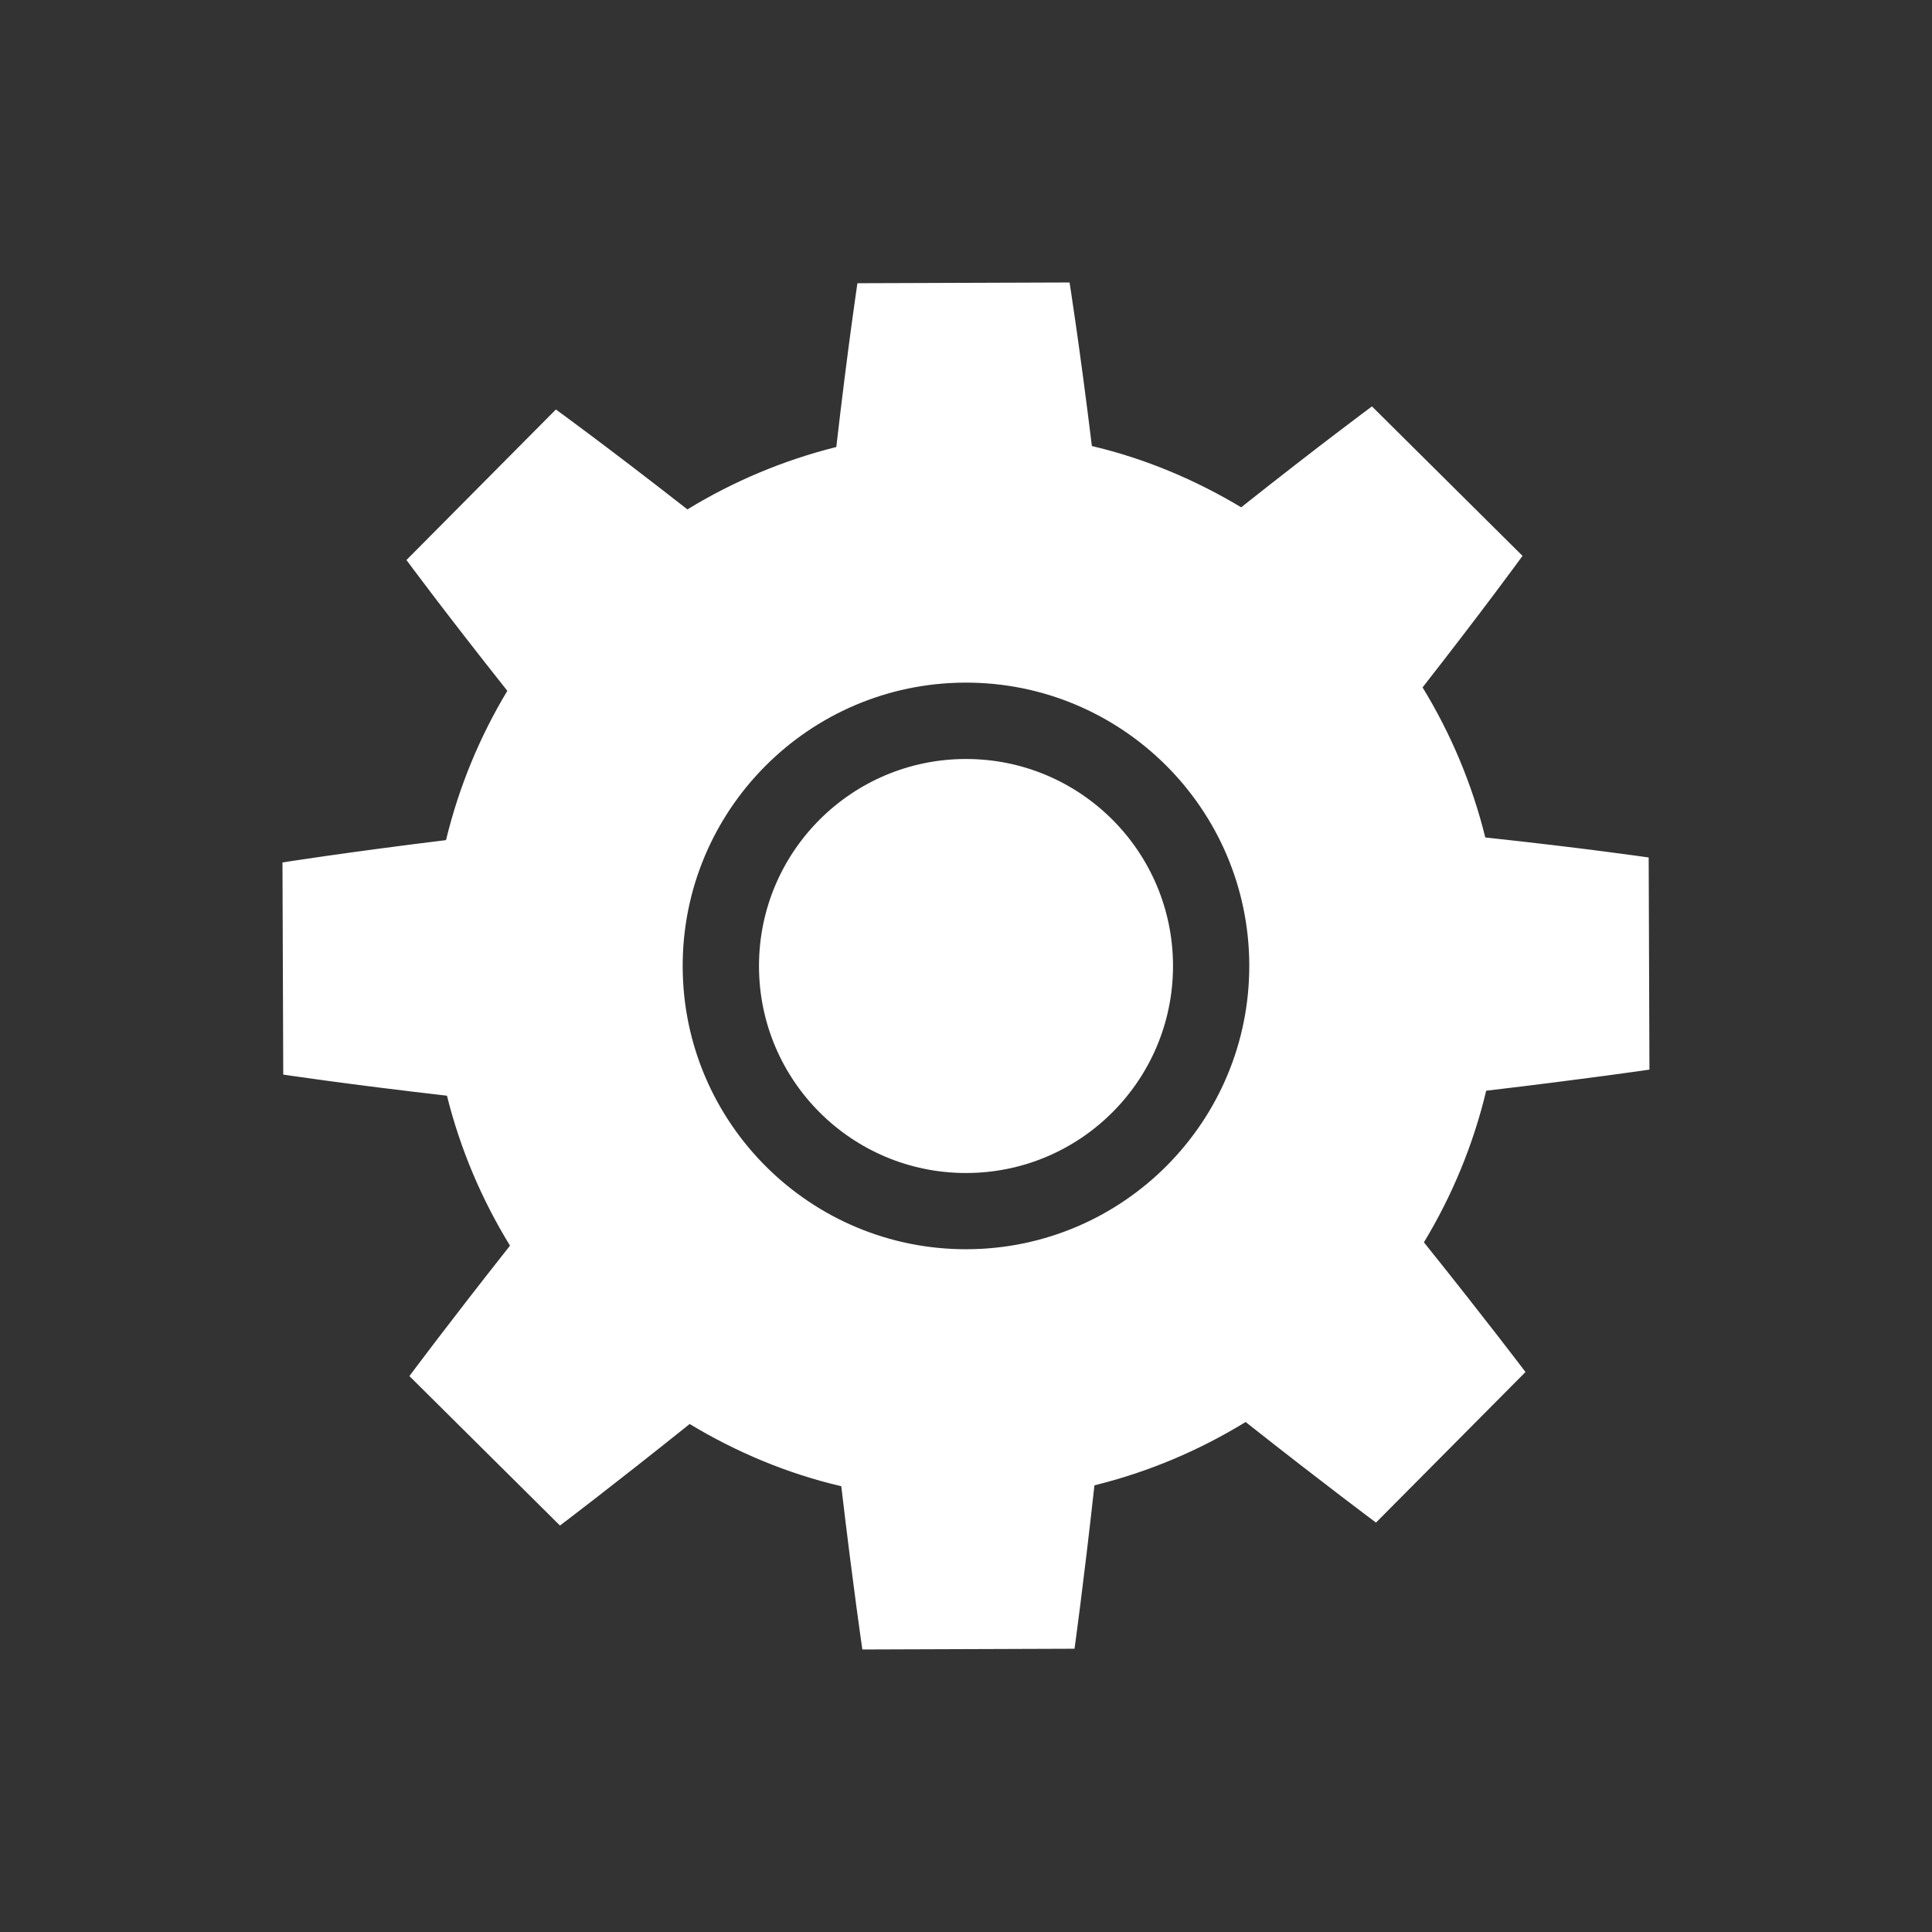 <svg xmlns="http://www.w3.org/2000/svg" xmlns:xlink="http://www.w3.org/1999/xlink" width="500" zoomAndPan="magnify" viewBox="0 0 375 375" height="500" preserveAspectRatio="xMidYMid meet" version="1.2"><rect x="0" y="0" width="375" height="375" fill="#333333" stroke="none"/><defs><clipPath id="328c058784"><path d="M 54 54 L 321 54 L 321 321 L 54 321 Z M 54 54 "/></clipPath><clipPath id="837e08f5b4"><path d="M 71.348 37.5 L 337.703 71.375 L 303.828 337.73 L 37.473 303.855 Z M 71.348 37.5 "/></clipPath><clipPath id="f21369f479"><path d="M 71.348 37.5 L 337.703 71.375 L 303.828 337.73 L 37.473 303.855 Z M 71.348 37.5 "/></clipPath><clipPath id="5ee739fc06"><path d="M 147.32 147.32 L 227.68 147.32 L 227.68 227.68 L 147.32 227.68 Z M 147.32 147.32 "/></clipPath><clipPath id="c32009828e"><path d="M 187.5 147.32 C 165.309 147.32 147.32 165.309 147.32 187.5 C 147.32 209.691 165.309 227.68 187.5 227.68 C 209.691 227.68 227.68 209.691 227.68 187.5 C 227.68 165.309 209.691 147.32 187.5 147.32 Z M 187.5 147.32 "/></clipPath><clipPath id="192a144c07"><path d="M 0.32 0.32 L 80.68 0.32 L 80.68 80.68 L 0.32 80.68 Z M 0.32 0.32 "/></clipPath><clipPath id="0cf6b46abd"><path d="M 40.5 0.32 C 18.309 0.32 0.32 18.309 0.32 40.5 C 0.32 62.691 18.309 80.68 40.5 80.68 C 62.691 80.68 80.68 62.691 80.68 40.5 C 80.68 18.309 62.691 0.32 40.5 0.32 Z M 40.5 0.32 "/></clipPath><clipPath id="825b098d4d"><rect x="0" width="81" y="0" height="81"/></clipPath></defs><g id="eefba861b2"><g clip-rule="nonzero" clip-path="url(#328c058784)"><g clip-rule="nonzero" clip-path="url(#837e08f5b4)"><g clip-rule="nonzero" clip-path="url(#f21369f479)"><path style=" stroke:none;fill-rule:evenodd;fill:#ffffff;fill-opacity:1;" d="M 162.328 86.75 C 164.57 67.277 166.426 54.973 166.426 54.973 L 207.602 54.828 C 207.602 54.828 209.551 67.117 211.934 86.574 C 222.289 89.016 232.023 93.133 240.914 98.469 C 256.281 86.277 266.297 78.883 266.297 78.883 L 295.523 107.895 C 295.523 107.895 288.207 117.977 276.121 133.426 C 281.574 142.34 285.723 152.137 288.293 162.551 C 307.734 164.641 320.008 166.438 320.008 166.438 L 320.156 207.613 C 320.156 207.613 307.891 209.418 288.469 211.707 C 285.957 222.227 281.832 232.125 276.383 241.133 C 288.621 256.398 296.098 266.309 296.098 266.309 L 267.082 295.531 C 267.082 295.531 257.117 288.129 241.77 276.008 C 232.797 281.523 222.926 285.711 212.43 288.301 C 210.285 307.734 208.562 320.02 208.562 320.02 L 167.383 320.164 C 167.383 320.164 165.574 307.895 163.293 288.477 C 152.766 286.012 142.867 281.836 133.863 276.398 C 118.598 288.633 108.688 296.105 108.688 296.105 L 79.465 267.098 C 79.465 267.098 86.867 257.125 98.992 241.777 C 93.52 232.871 89.348 223.086 86.754 212.676 C 67.281 210.438 54.977 208.578 54.977 208.578 L 54.828 167.402 C 54.828 167.402 67.117 165.449 86.57 163.066 C 89.074 152.723 93.121 142.977 98.473 134.09 C 86.277 118.723 78.891 108.699 78.891 108.699 L 107.898 79.48 C 107.898 79.48 117.977 86.793 133.426 98.875 C 142.27 93.469 151.988 89.348 162.32 86.766 Z M 187.297 132.496 C 217.648 132.387 242.375 156.938 242.484 187.285 C 242.594 217.637 218.047 242.363 187.695 242.477 C 157.352 242.586 132.617 218.039 132.508 187.688 C 132.398 157.34 156.949 132.609 187.297 132.496 Z M 187.406 161.684 C 201.645 161.629 213.25 173.156 213.301 187.395 C 213.355 201.637 201.836 213.238 187.594 213.289 C 173.352 213.344 161.746 201.816 161.691 187.582 C 161.641 173.34 173.16 161.738 187.406 161.684 Z M 187.406 161.684 "/></g></g></g><g clip-rule="nonzero" clip-path="url(#5ee739fc06)"><g clip-rule="nonzero" clip-path="url(#c32009828e)"><g transform="matrix(1,0,0,1,147,147)"><g clip-path="url(#825b098d4d)"><g clip-rule="nonzero" clip-path="url(#192a144c07)"><g clip-rule="nonzero" clip-path="url(#0cf6b46abd)"><path style=" stroke:none;fill-rule:nonzero;fill:#ffffff;fill-opacity:1;" d="M 0.32 0.32 L 80.68 0.32 L 80.68 80.68 L 0.32 80.68 Z M 0.32 0.32 "/></g></g></g></g></g></g></g></svg>